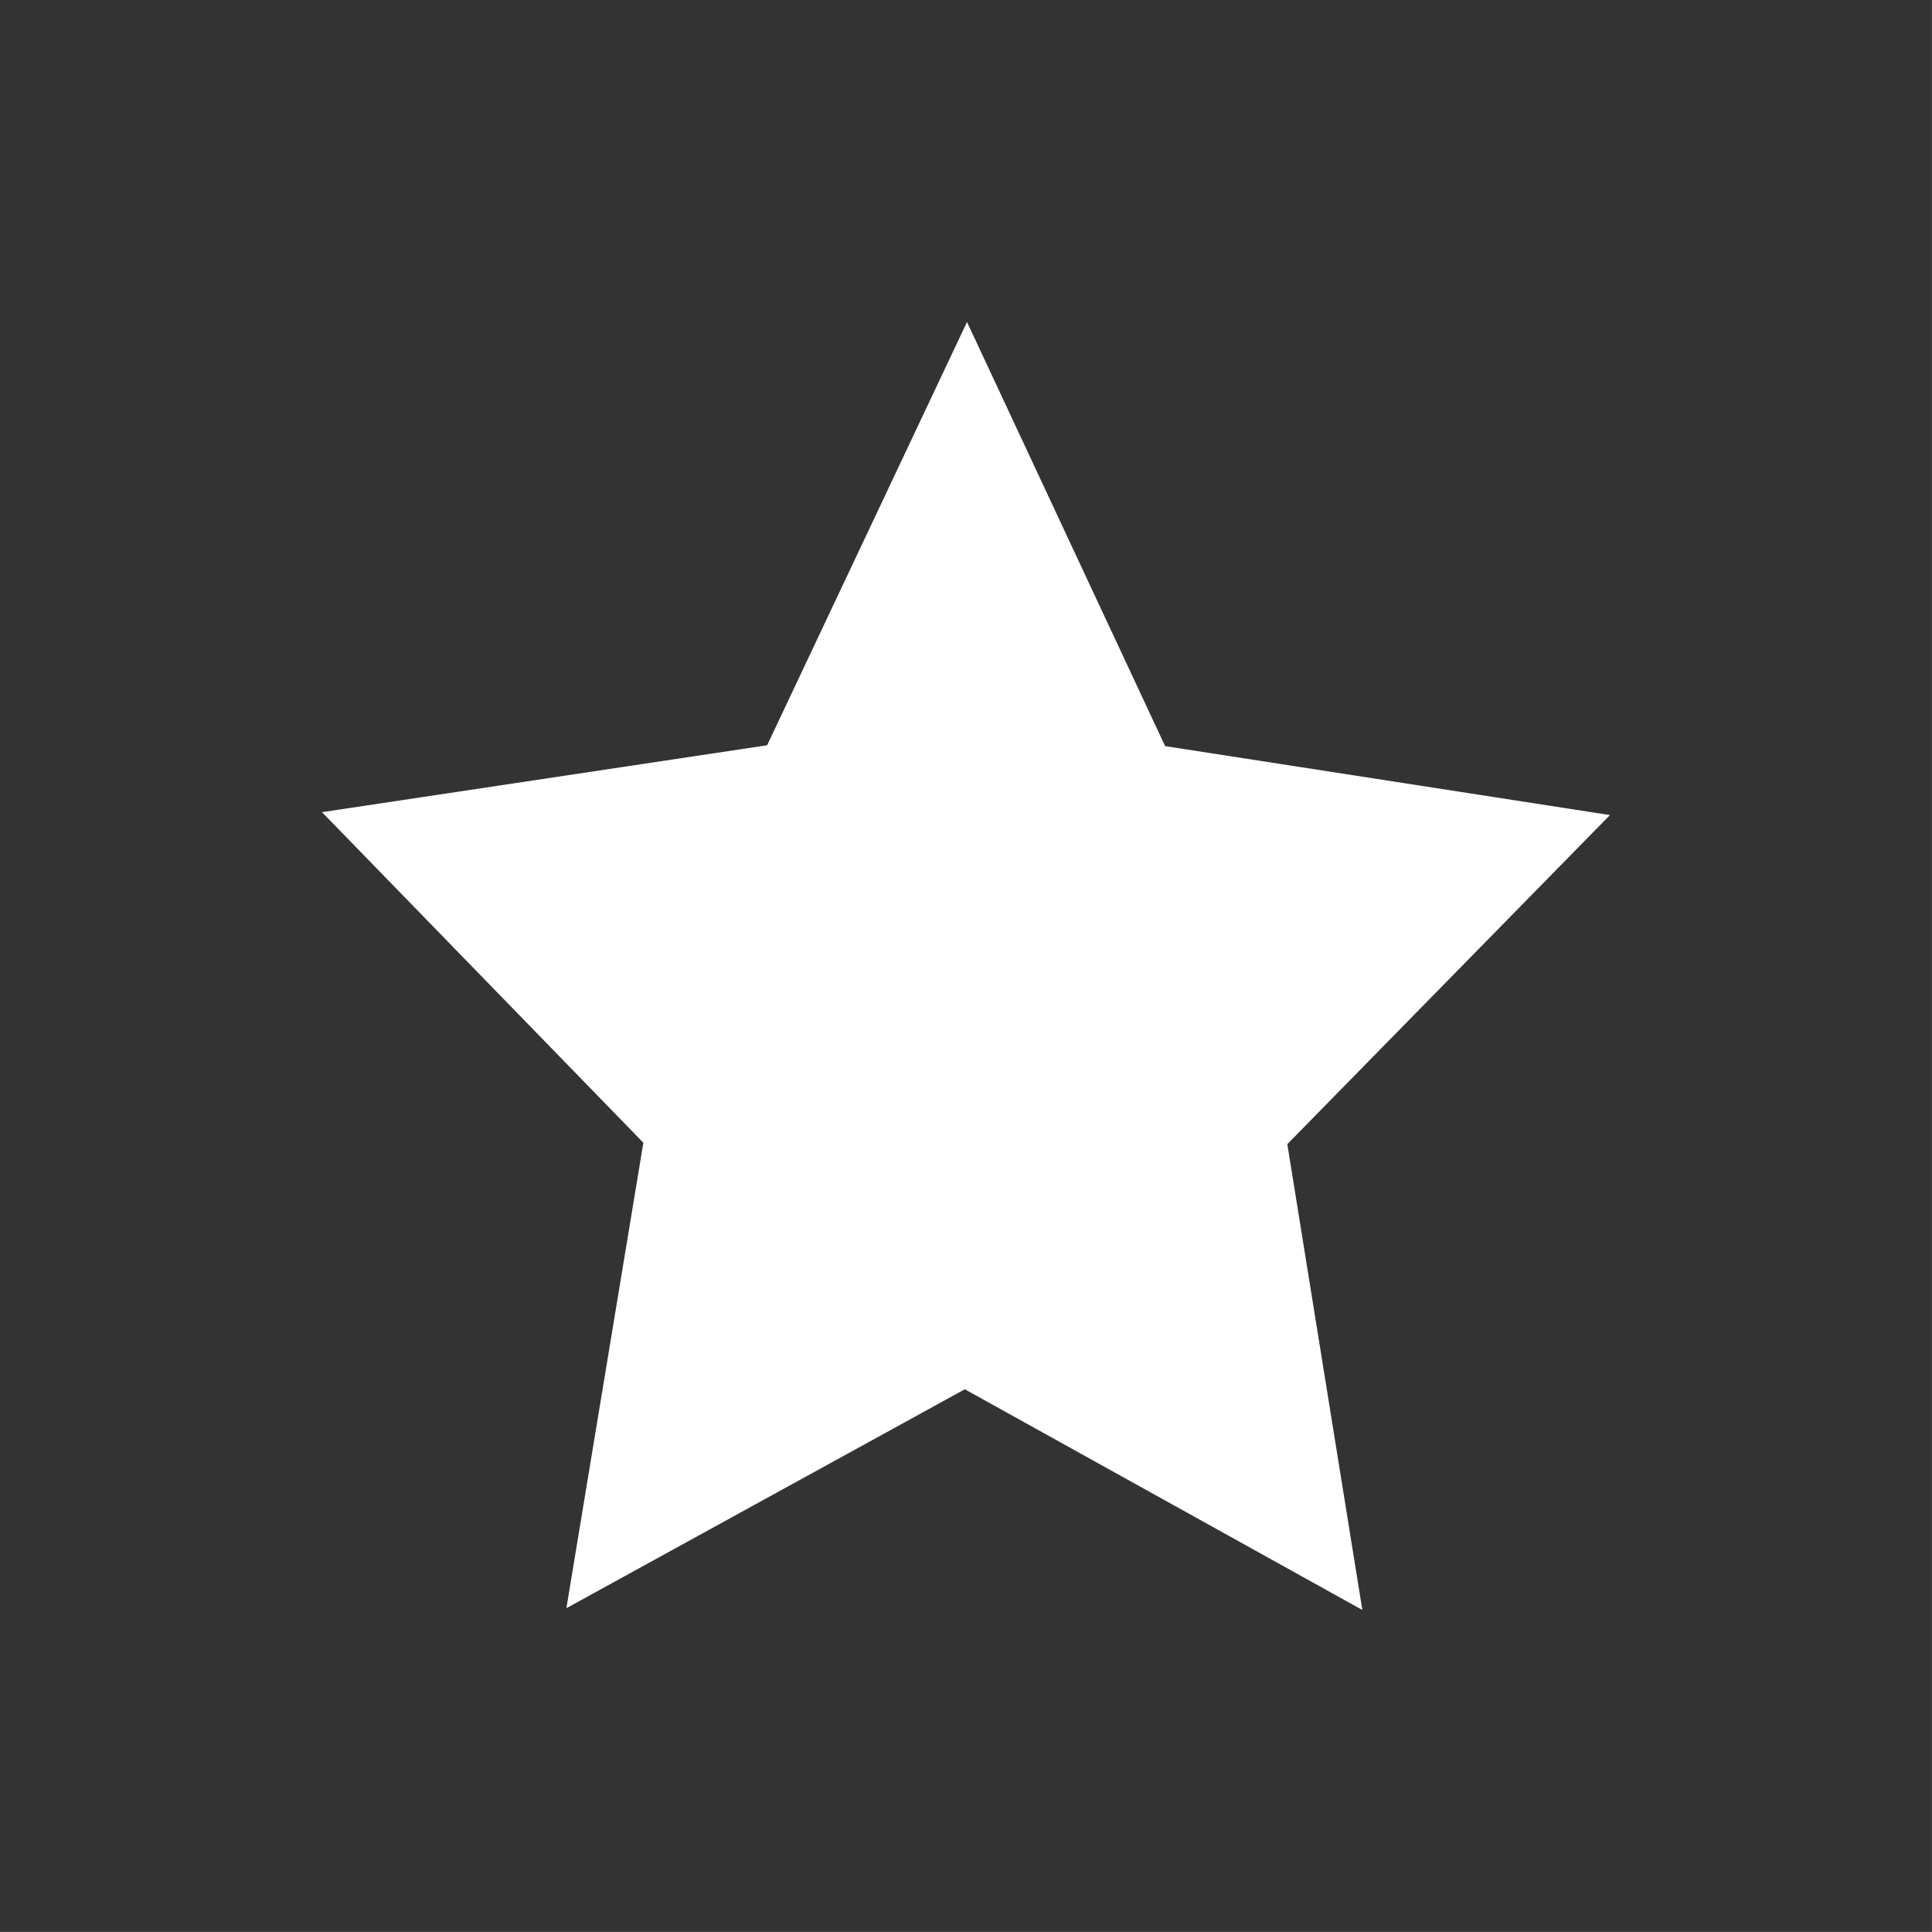 <svg width="48" height="48" viewBox="0 0 48 48" fill="none" xmlns="http://www.w3.org/2000/svg">
<path fill-rule="evenodd" clip-rule="evenodd" d="M0 0V47.999H47.999V0H0ZM24.025 8L28.947 18.537L39.999 20.25L31.983 28.426L33.847 39.999L23.971 34.516L14.072 39.955L15.984 28.391L8 20.178L19.059 18.516L24.025 8Z" fill="#333333"/>
</svg>
